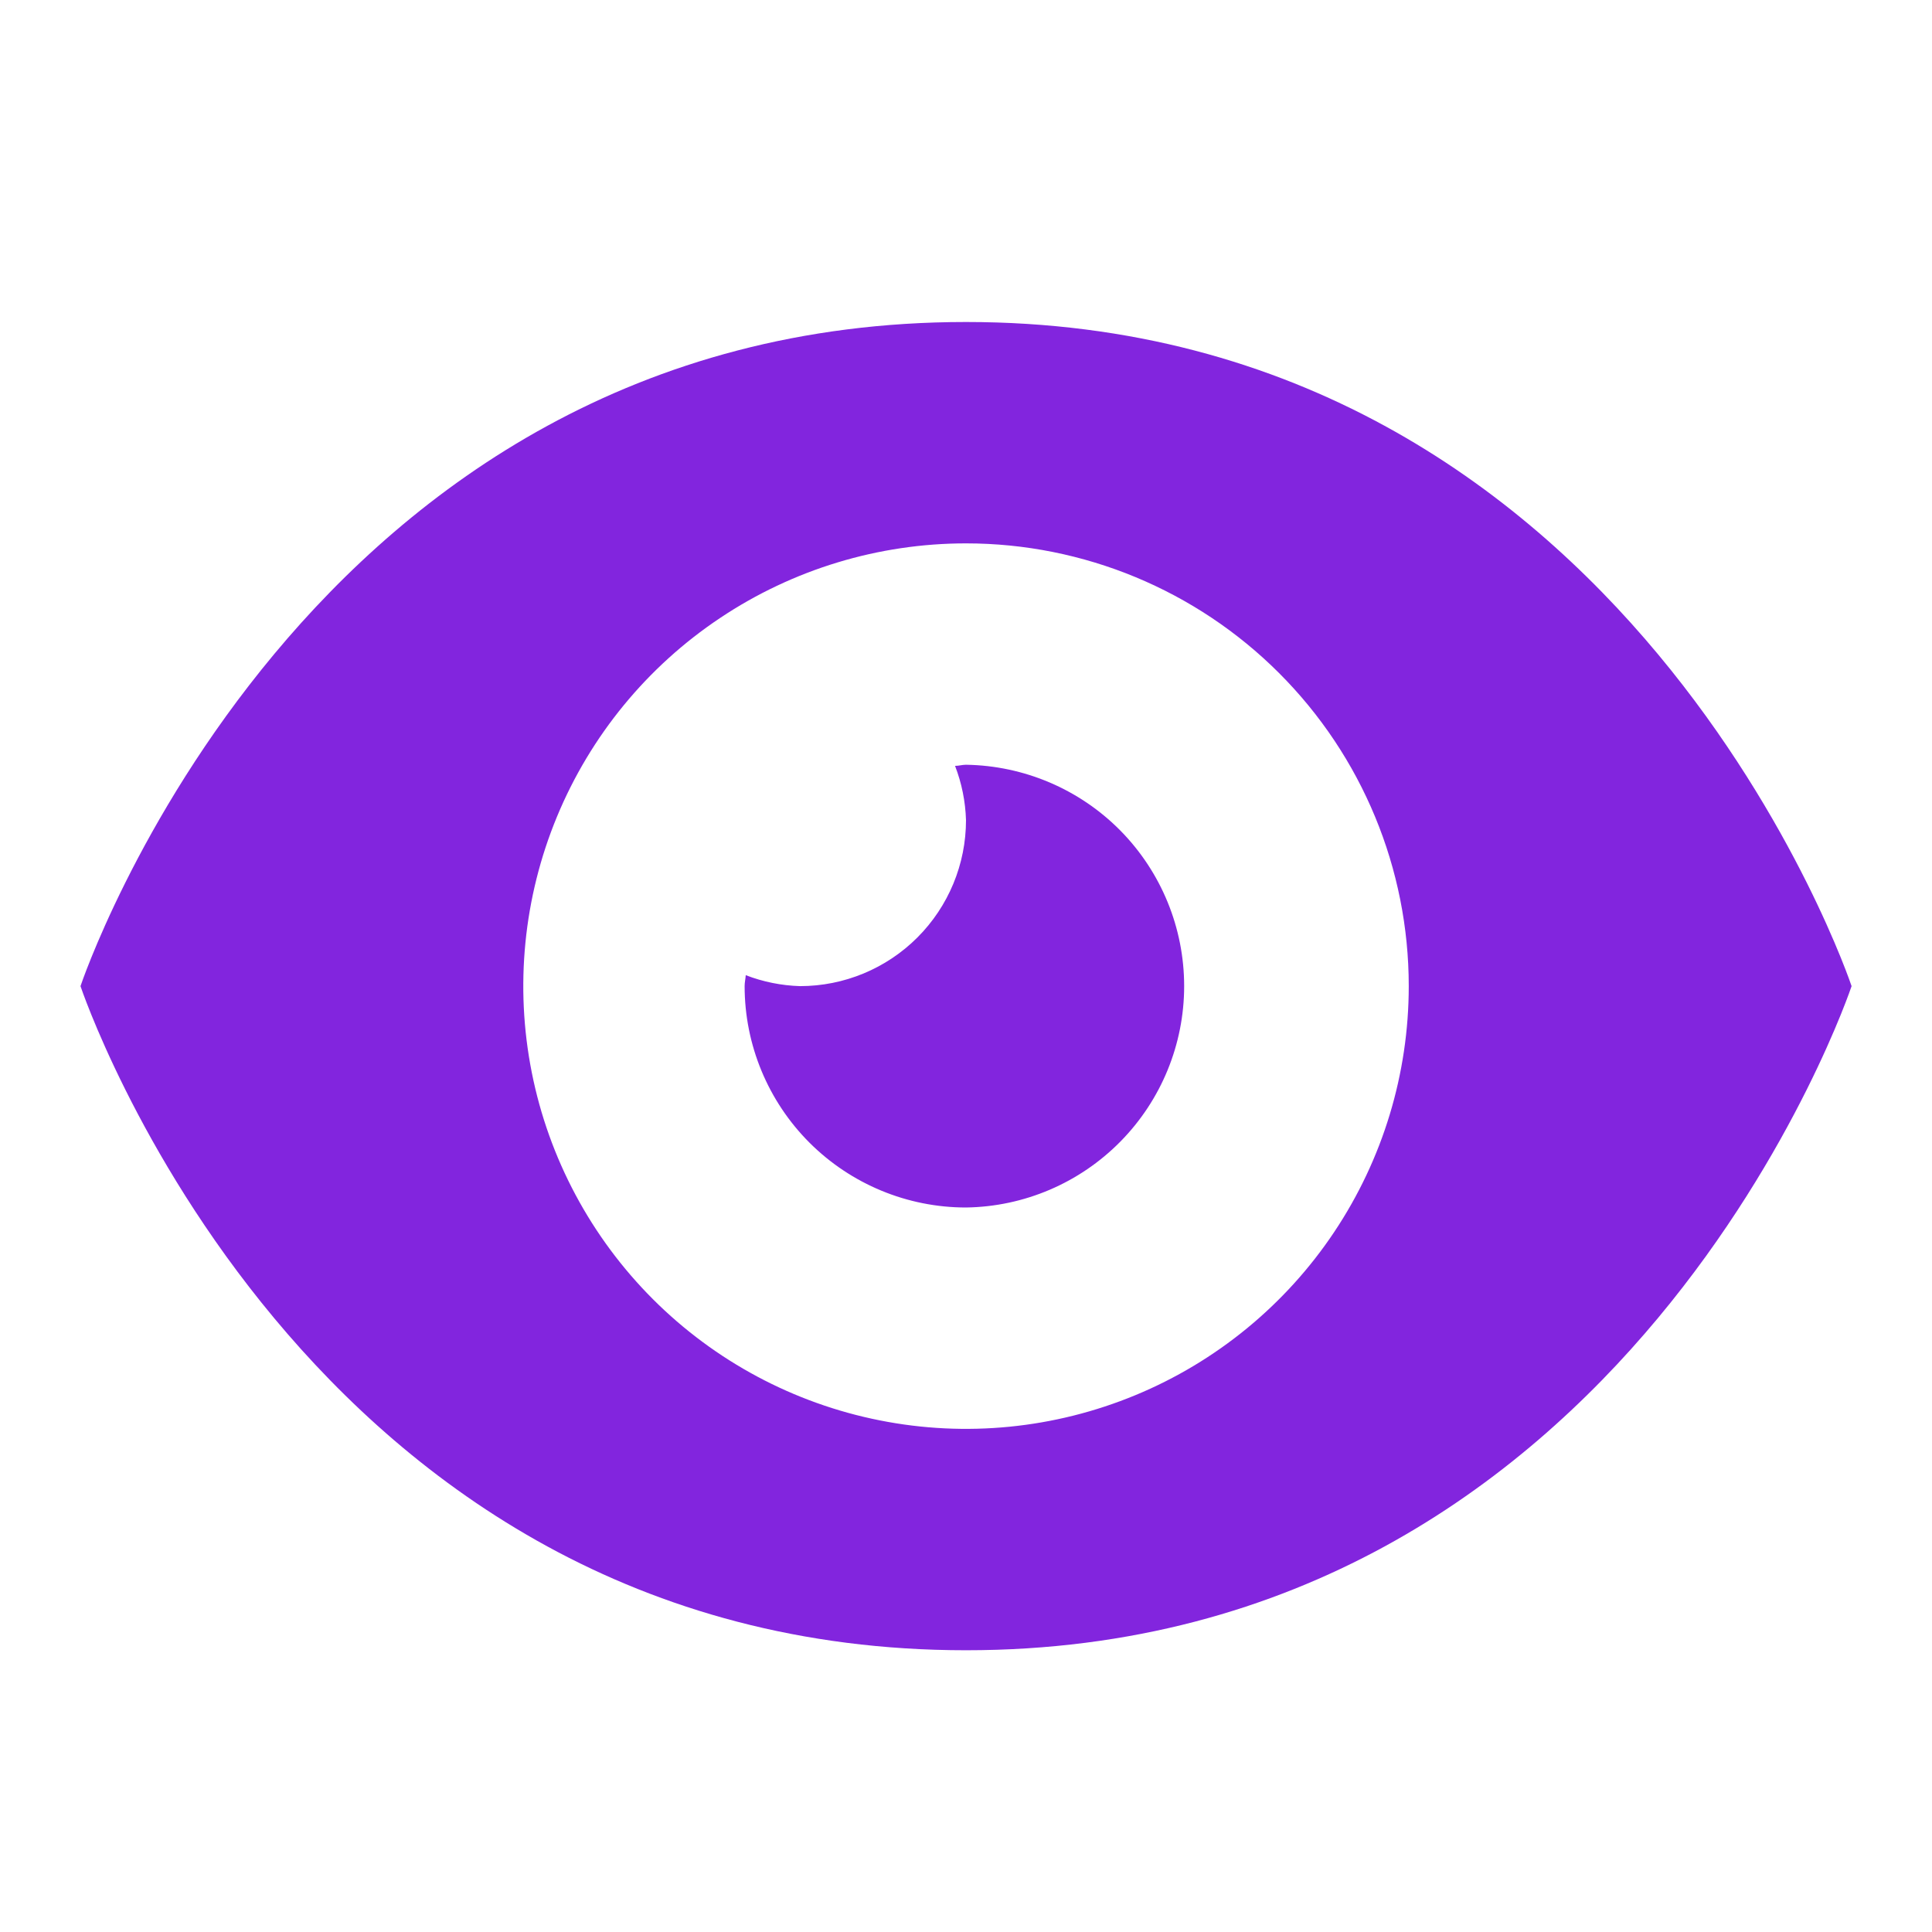 <svg width="24" height="24" viewBox="0 0 24 24" fill="none" xmlns="http://www.w3.org/2000/svg">
<path d="M12 20.5C3.75 20.5 1 12.25 1 12.25C1 12.25 3.75 4 12 4C20.25 4 23.001 12.25 23.001 12.25C23.001 12.25 20.25 20.5 12 20.5ZM12 6.75C10.912 6.75 9.849 7.073 8.945 7.677C8.04 8.281 7.335 9.14 6.919 10.145C6.503 11.15 6.394 12.256 6.606 13.323C6.818 14.39 7.342 15.37 8.111 16.139C8.88 16.908 9.86 17.432 10.927 17.644C11.994 17.857 13.1 17.747 14.105 17.331C15.11 16.915 15.969 16.21 16.573 15.306C17.178 14.401 17.5 13.338 17.5 12.25C17.5 10.791 16.921 9.393 15.889 8.361C14.858 7.33 13.459 6.75 12 6.75ZM12 15C11.271 15 10.572 14.71 10.056 14.195C9.54 13.679 9.25 12.979 9.25 12.25C9.25 12.203 9.261 12.161 9.264 12.114C9.479 12.197 9.707 12.243 9.938 12.25C10.485 12.25 11.009 12.033 11.396 11.646C11.783 11.259 12 10.735 12 10.188C11.993 9.957 11.947 9.729 11.864 9.514C11.911 9.514 11.953 9.5 12 9.5C12.723 9.511 13.412 9.805 13.919 10.319C14.426 10.834 14.71 11.527 14.71 12.25C14.71 12.972 14.426 13.665 13.919 14.18C13.412 14.695 12.723 14.99 12 15Z" fill="#8225DE"/>
</svg>
